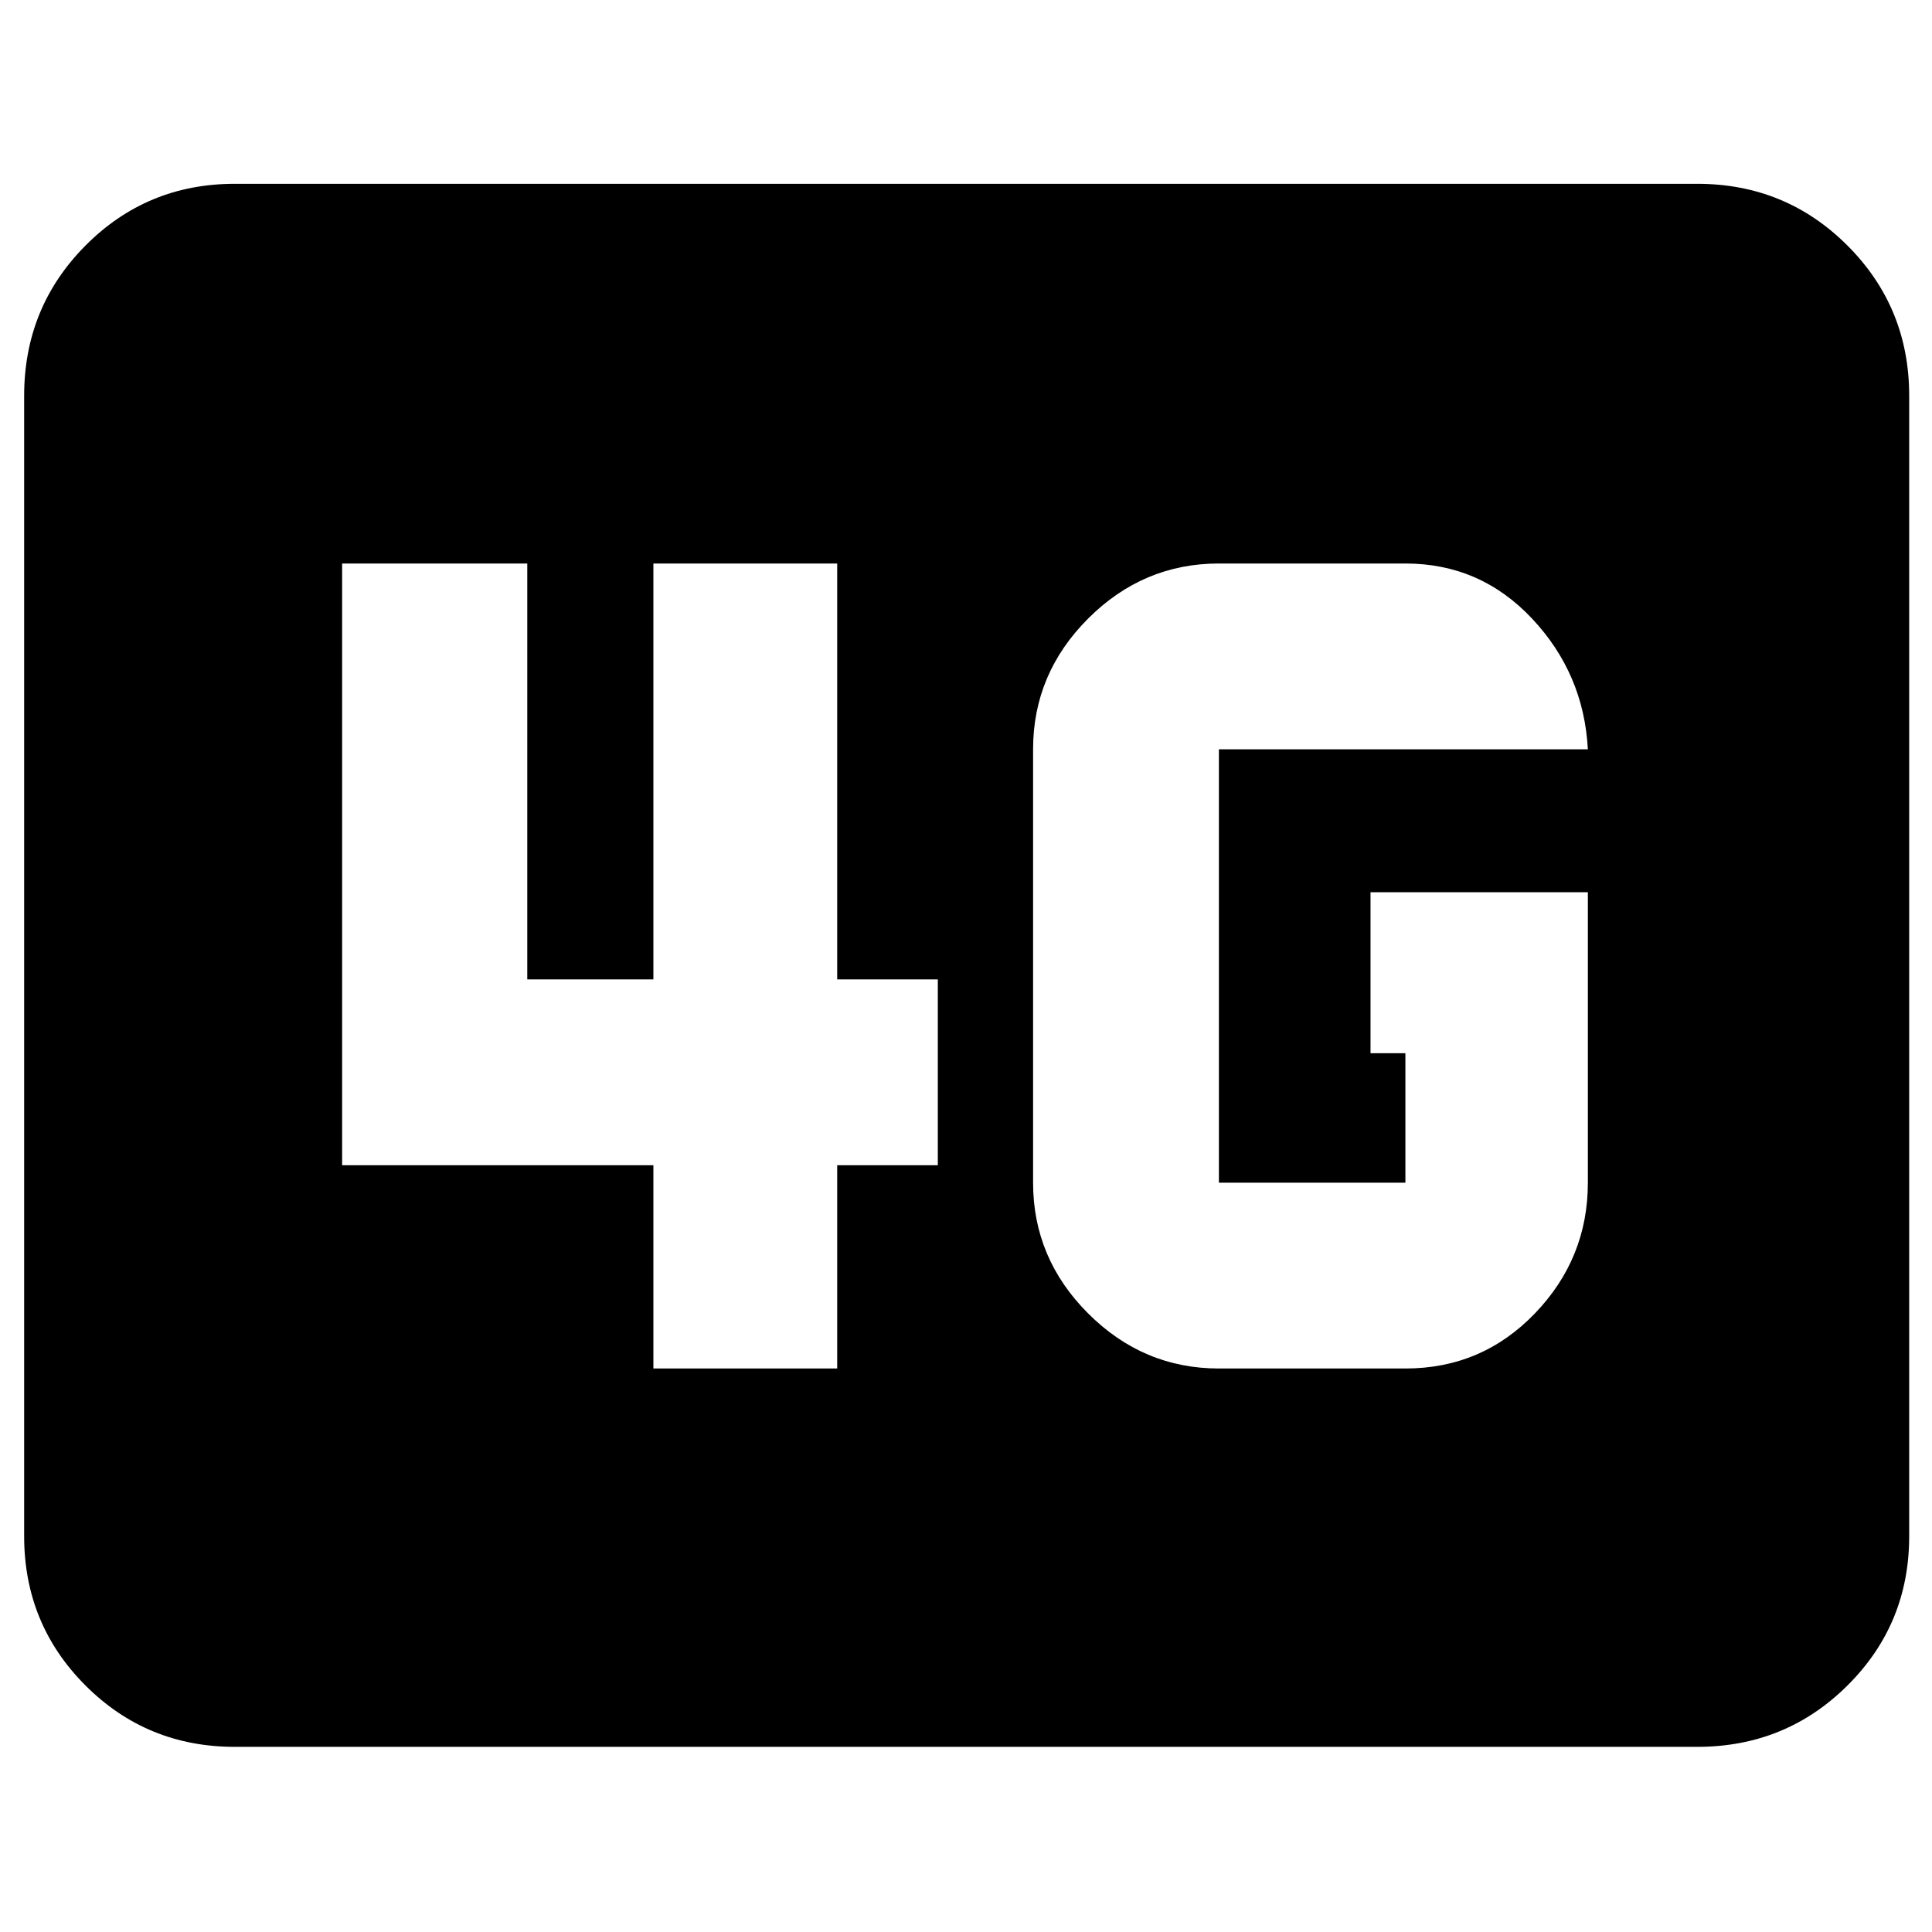 <svg xmlns="http://www.w3.org/2000/svg" height="40" viewBox="0 96 960 960" width="40"><path d="M116.666 964q-43.7 0-74.183-30.483Q12 903.034 12 859.334V292.666q0-43.975 30.483-74.654 30.483-30.679 74.183-30.679h726.668q43.975 0 74.654 30.679 30.679 30.679 30.679 74.654v566.668q0 43.7-30.679 74.183Q887.309 964 843.334 964H116.666ZM789 539.333H681.001v80h17.333v64.334h-92.668V468.333H789q-2-37.587-27.733-64.96Q735.534 376 698.334 376h-92.668q-37.62 0-64.976 27.356t-27.356 64.977v215.334q0 37.621 27.356 64.977T605.666 776h92.668q38 0 64.333-27.356T789 683.667V539.333ZM324.667 776H416V675h50v-92.333h-50V376h-91.333v206.667h-62.668V376H170v299h154.667v101Z"/></svg>